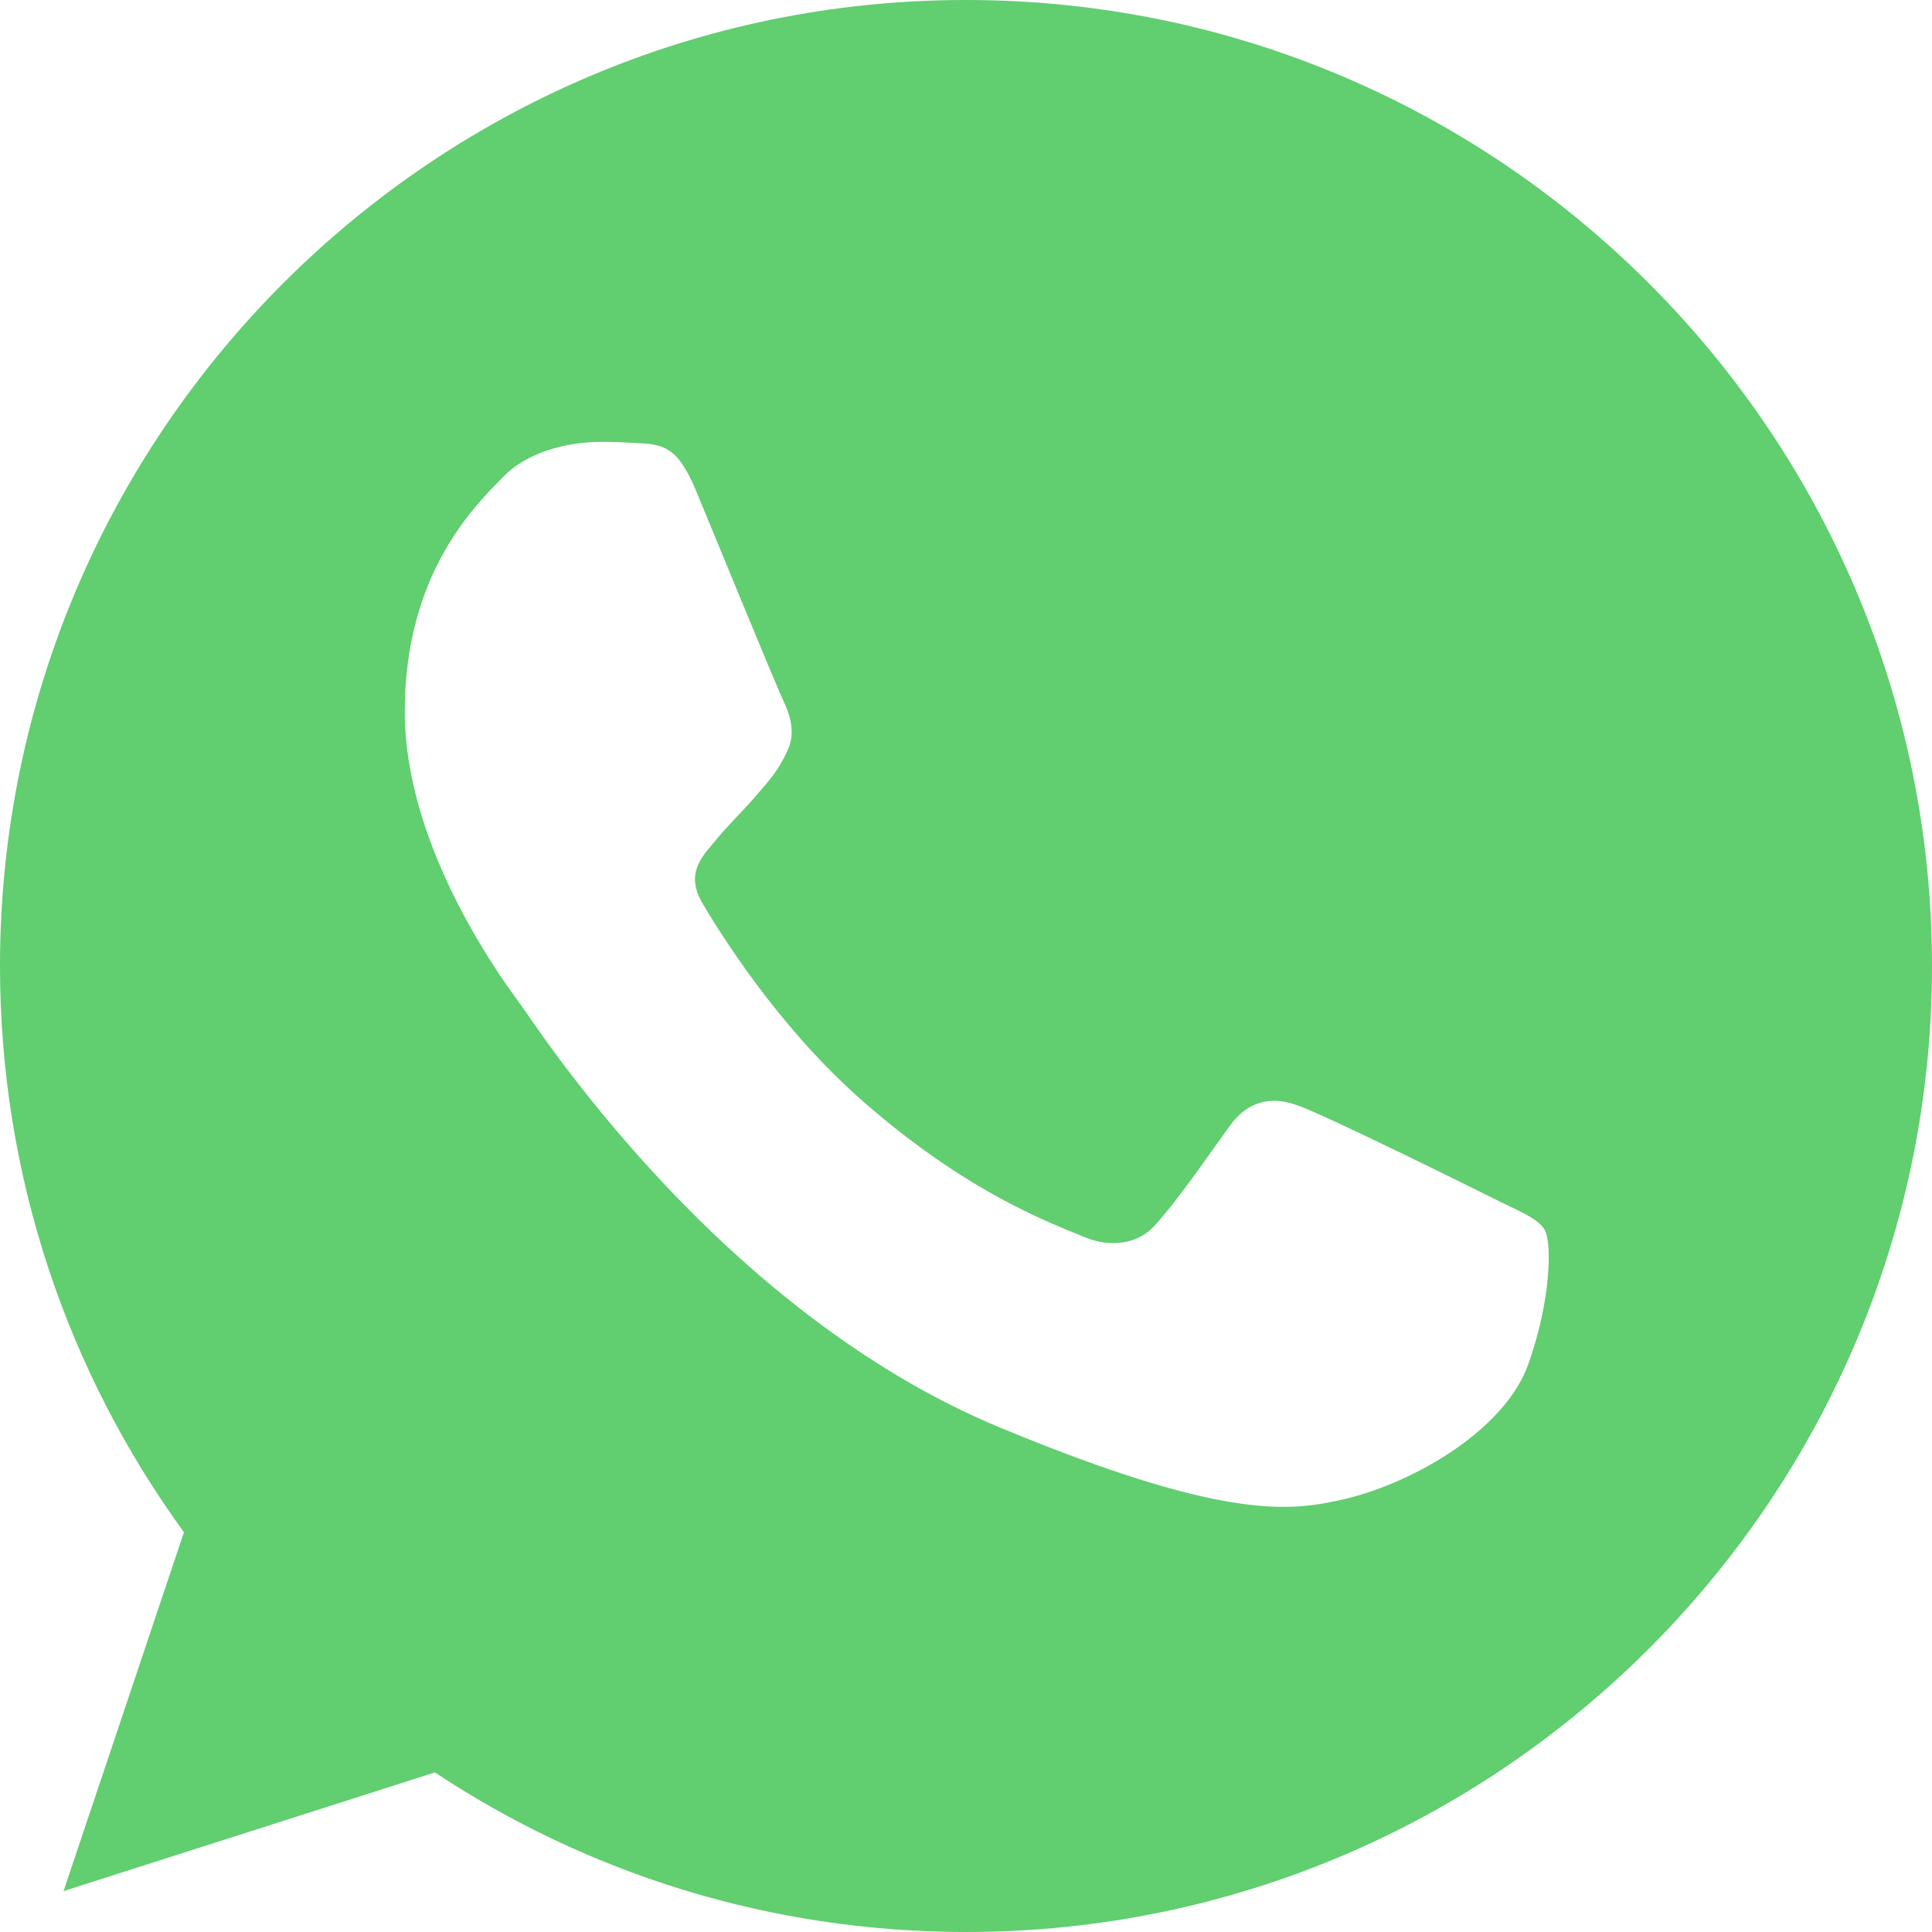 <svg width="60" height="60" viewBox="0 0 60 60" fill="none" xmlns="http://www.w3.org/2000/svg">
<path fill-rule="evenodd" clip-rule="evenodd" d="M29.991 0C13.453 0 0 13.457 0 30C0 36.56 2.116 42.645 5.713 47.584L1.974 58.73L13.506 55.044C18.248 58.184 23.908 60 30.009 60C46.547 60 60 46.543 60 30C60 13.457 46.547 0 30.009 0L29.991 0ZM21.616 15.239C21.034 13.845 20.593 13.793 19.712 13.757C19.412 13.739 19.078 13.722 18.707 13.722C17.561 13.722 16.362 14.057 15.639 14.798C14.758 15.697 12.571 17.796 12.571 22.099C12.571 26.402 15.71 30.565 16.132 31.147C16.573 31.728 22.251 40.688 31.067 44.339C37.96 47.196 40.006 46.932 41.575 46.597C43.867 46.103 46.741 44.409 47.464 42.364C48.187 40.318 48.187 38.572 47.975 38.201C47.764 37.831 47.182 37.62 46.3 37.178C45.419 36.737 41.134 34.621 40.323 34.339C39.529 34.039 38.772 34.145 38.172 34.992C37.326 36.173 36.498 37.373 35.827 38.096C35.298 38.66 34.434 38.731 33.711 38.431C32.742 38.025 30.027 37.072 26.676 34.092C24.084 31.782 22.321 28.907 21.81 28.043C21.299 27.162 21.757 26.649 22.162 26.174C22.603 25.627 23.026 25.239 23.467 24.727C23.908 24.216 24.155 23.951 24.437 23.351C24.737 22.77 24.525 22.17 24.314 21.729C24.102 21.288 22.339 16.984 21.616 15.239Z" fill="#61CE70"/>
</svg>
